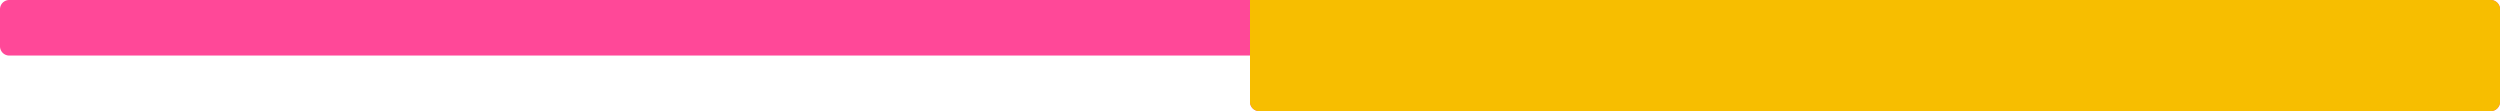 <?xml version="1.0" encoding="UTF-8" standalone="no"?>
<!-- Created with Inkscape (http://www.inkscape.org/) -->

<svg
   width="540"
   height="24"
   viewBox="0 0 540 24"
   version="1.1"
   id="svg1"
   inkscape:version="1.4.2 (ebf0e940d0, 2025-05-08)"
   sodipodi:docname="scorebar-colour.svg"
   xmlns:inkscape="http://www.inkscape.org/namespaces/inkscape"
   xmlns:sodipodi="http://sodipodi.sourceforge.net/DTD/sodipodi-0.dtd"
   xmlns="http://www.w3.org/2000/svg"
   xmlns:svg="http://www.w3.org/2000/svg">
  <sodipodi:namedview
     id="namedview1"
     pagecolor="#ffffff"
     bordercolor="#000000"
     borderopacity="0.25"
     inkscape:showpageshadow="2"
     inkscape:pageopacity="0.0"
     inkscape:pagecheckerboard="0"
     inkscape:deskcolor="#d1d1d1"
     inkscape:document-units="px"
     inkscape:zoom="2.8284271"
     inkscape:cx="275.94842"
     inkscape:cy="-15.026019"
     inkscape:window-width="2259"
     inkscape:window-height="1218"
     inkscape:window-x="0"
     inkscape:window-y="0"
     inkscape:window-maximized="1"
     inkscape:current-layer="layer1" />
  <defs
     id="defs1">
    <inkscape:path-effect
       effect="fillet_chamfer"
       id="path-effect2"
       is_visible="true"
       lpeversion="1"
       nodesatellites_param="F,0,0,1,0,2,0,1 @ F,0,0,1,0,2,0,1 @ F,0,0,1,0,2,0,1 @ F,0,0,1,0,0,0,1"
       radius="2"
       unit="px"
       method="auto"
       mode="F"
       chamfer_steps="1"
       flexible="false"
       use_knot_distance="true"
       apply_no_radius="true"
       apply_with_radius="true"
       only_selected="false"
       hide_knots="false" />
    <inkscape:path-effect
       effect="fillet_chamfer"
       id="path-effect1"
       is_visible="true"
       lpeversion="1"
       nodesatellites_param="F,0,0,1,0,2,0,1 @ F,0,0,1,0,2,0,1 @ F,0,0,1,0,0,0,1 @ F,0,0,1,0,2,0,1 @ F,0,0,1,0,2,0,1 @ F,0,0,1,0,2,0,1"
       radius="2"
       unit="px"
       method="auto"
       mode="F"
       chamfer_steps="1"
       flexible="false"
       use_knot_distance="true"
       apply_no_radius="true"
       apply_with_radius="true"
       only_selected="false"
       hide_knots="false" />
  </defs>
  <g
     inkscape:label="Layer 1"
     inkscape:groupmode="layer"
     id="layer1"
     transform="translate(133,-145)">
    <g
       id="g2"
       transform="matrix(1,0,0,-1,0,314)">
      <path
         style="fill:#ff4898;fill-opacity:1;paint-order:stroke fill markers"
         d="m -136,91 v -8 a 2,2 135 0 1 2,-2 H 134 V 71 a 2,2 135 0 1 2,-2 h 266 a 2,2 45 0 1 2,2 v 20 a 2,2 135 0 1 -2,2 l -536,0 a 2,2 45 0 1 -2,-2 z"
         id="path1"
         sodipodi:nodetypes="ccccccc"
         inkscape:path-effect="#path-effect1"
         inkscape:original-d="M -136,93 V 81 H 134 V 69 h 270 v 24 z"
         transform="translate(3,76)" />
      <path
         style="fill:#f7be00;fill-opacity:1;paint-order:stroke fill markers"
         d="m 139,145 h 266 a 2,2 45 0 1 2,2 v 20 a 2,2 135 0 1 -2,2 H 137 v -22 a 2,2 135 0 1 2,-2 z"
         id="path2"
         sodipodi:nodetypes="ccccc"
         inkscape:path-effect="#path-effect2"
         inkscape:original-d="m 137,145 h 270 v 24 H 137 Z" />
    </g>
  </g>
</svg>
